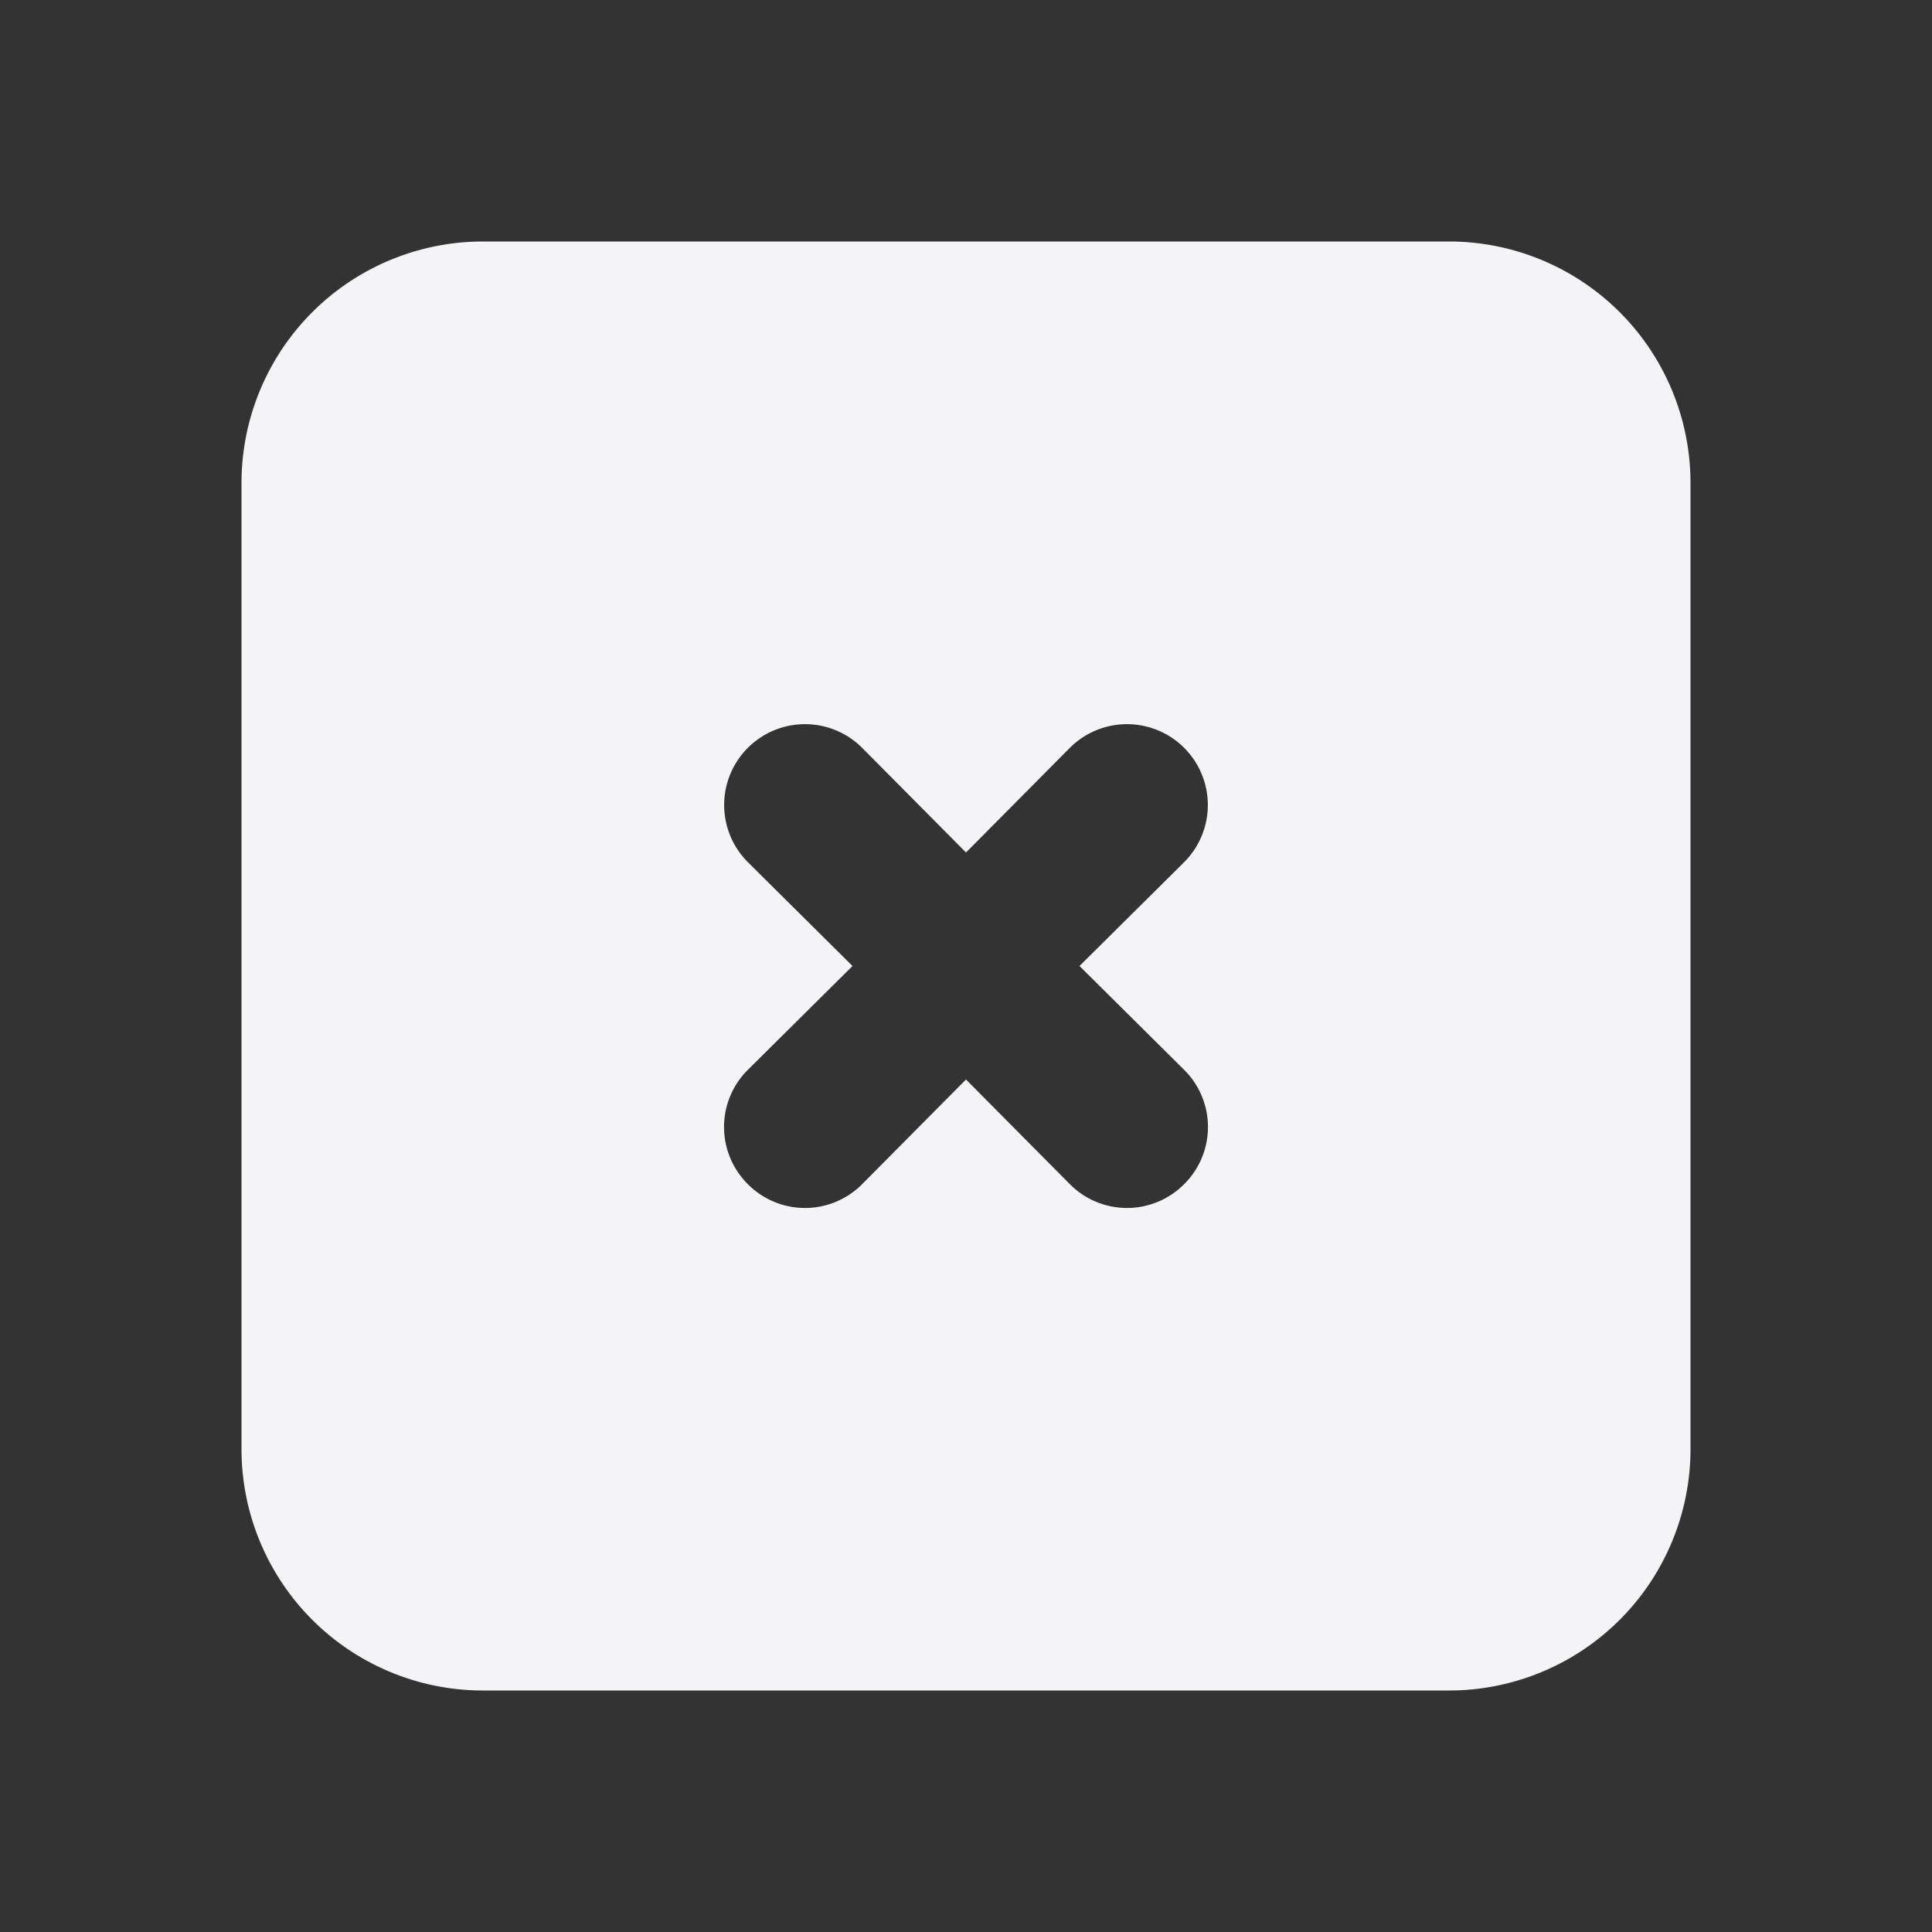 <svg xmlns="http://www.w3.org/2000/svg" viewBox="0 0 24 24"><rect x="0" y="0" width="24" height="24" fill="#333333" stroke="none"/><defs><style>.cls-1{fill:#17191e;opacity:0;}.cls-2{fill:#f4f4f7;}</style></defs><title>close-square</title><g id="Layer_2" data-name="Layer 2"><g id="close-square"><g id="close-square-2" data-name="close-square"><rect class="cls-1" width="24" height="24"/><path class="cls-2" d="M18,3H6A3,3,0,0,0,3,6V18a3,3,0,0,0,3,3H18a3,3,0,0,0,3-3V6A3,3,0,0,0,18,3ZM14.71,13.29a1,1,0,0,1,0,1.42,1,1,0,0,1-1.42,0L12,13.41l-1.29,1.3a1,1,0,0,1-1.42,0,1,1,0,0,1,0-1.42L10.59,12l-1.3-1.29a1,1,0,0,1,1.42-1.42L12,10.59l1.29-1.3a1,1,0,0,1,1.42,1.42L13.41,12Z"/></g></g></g></svg>
